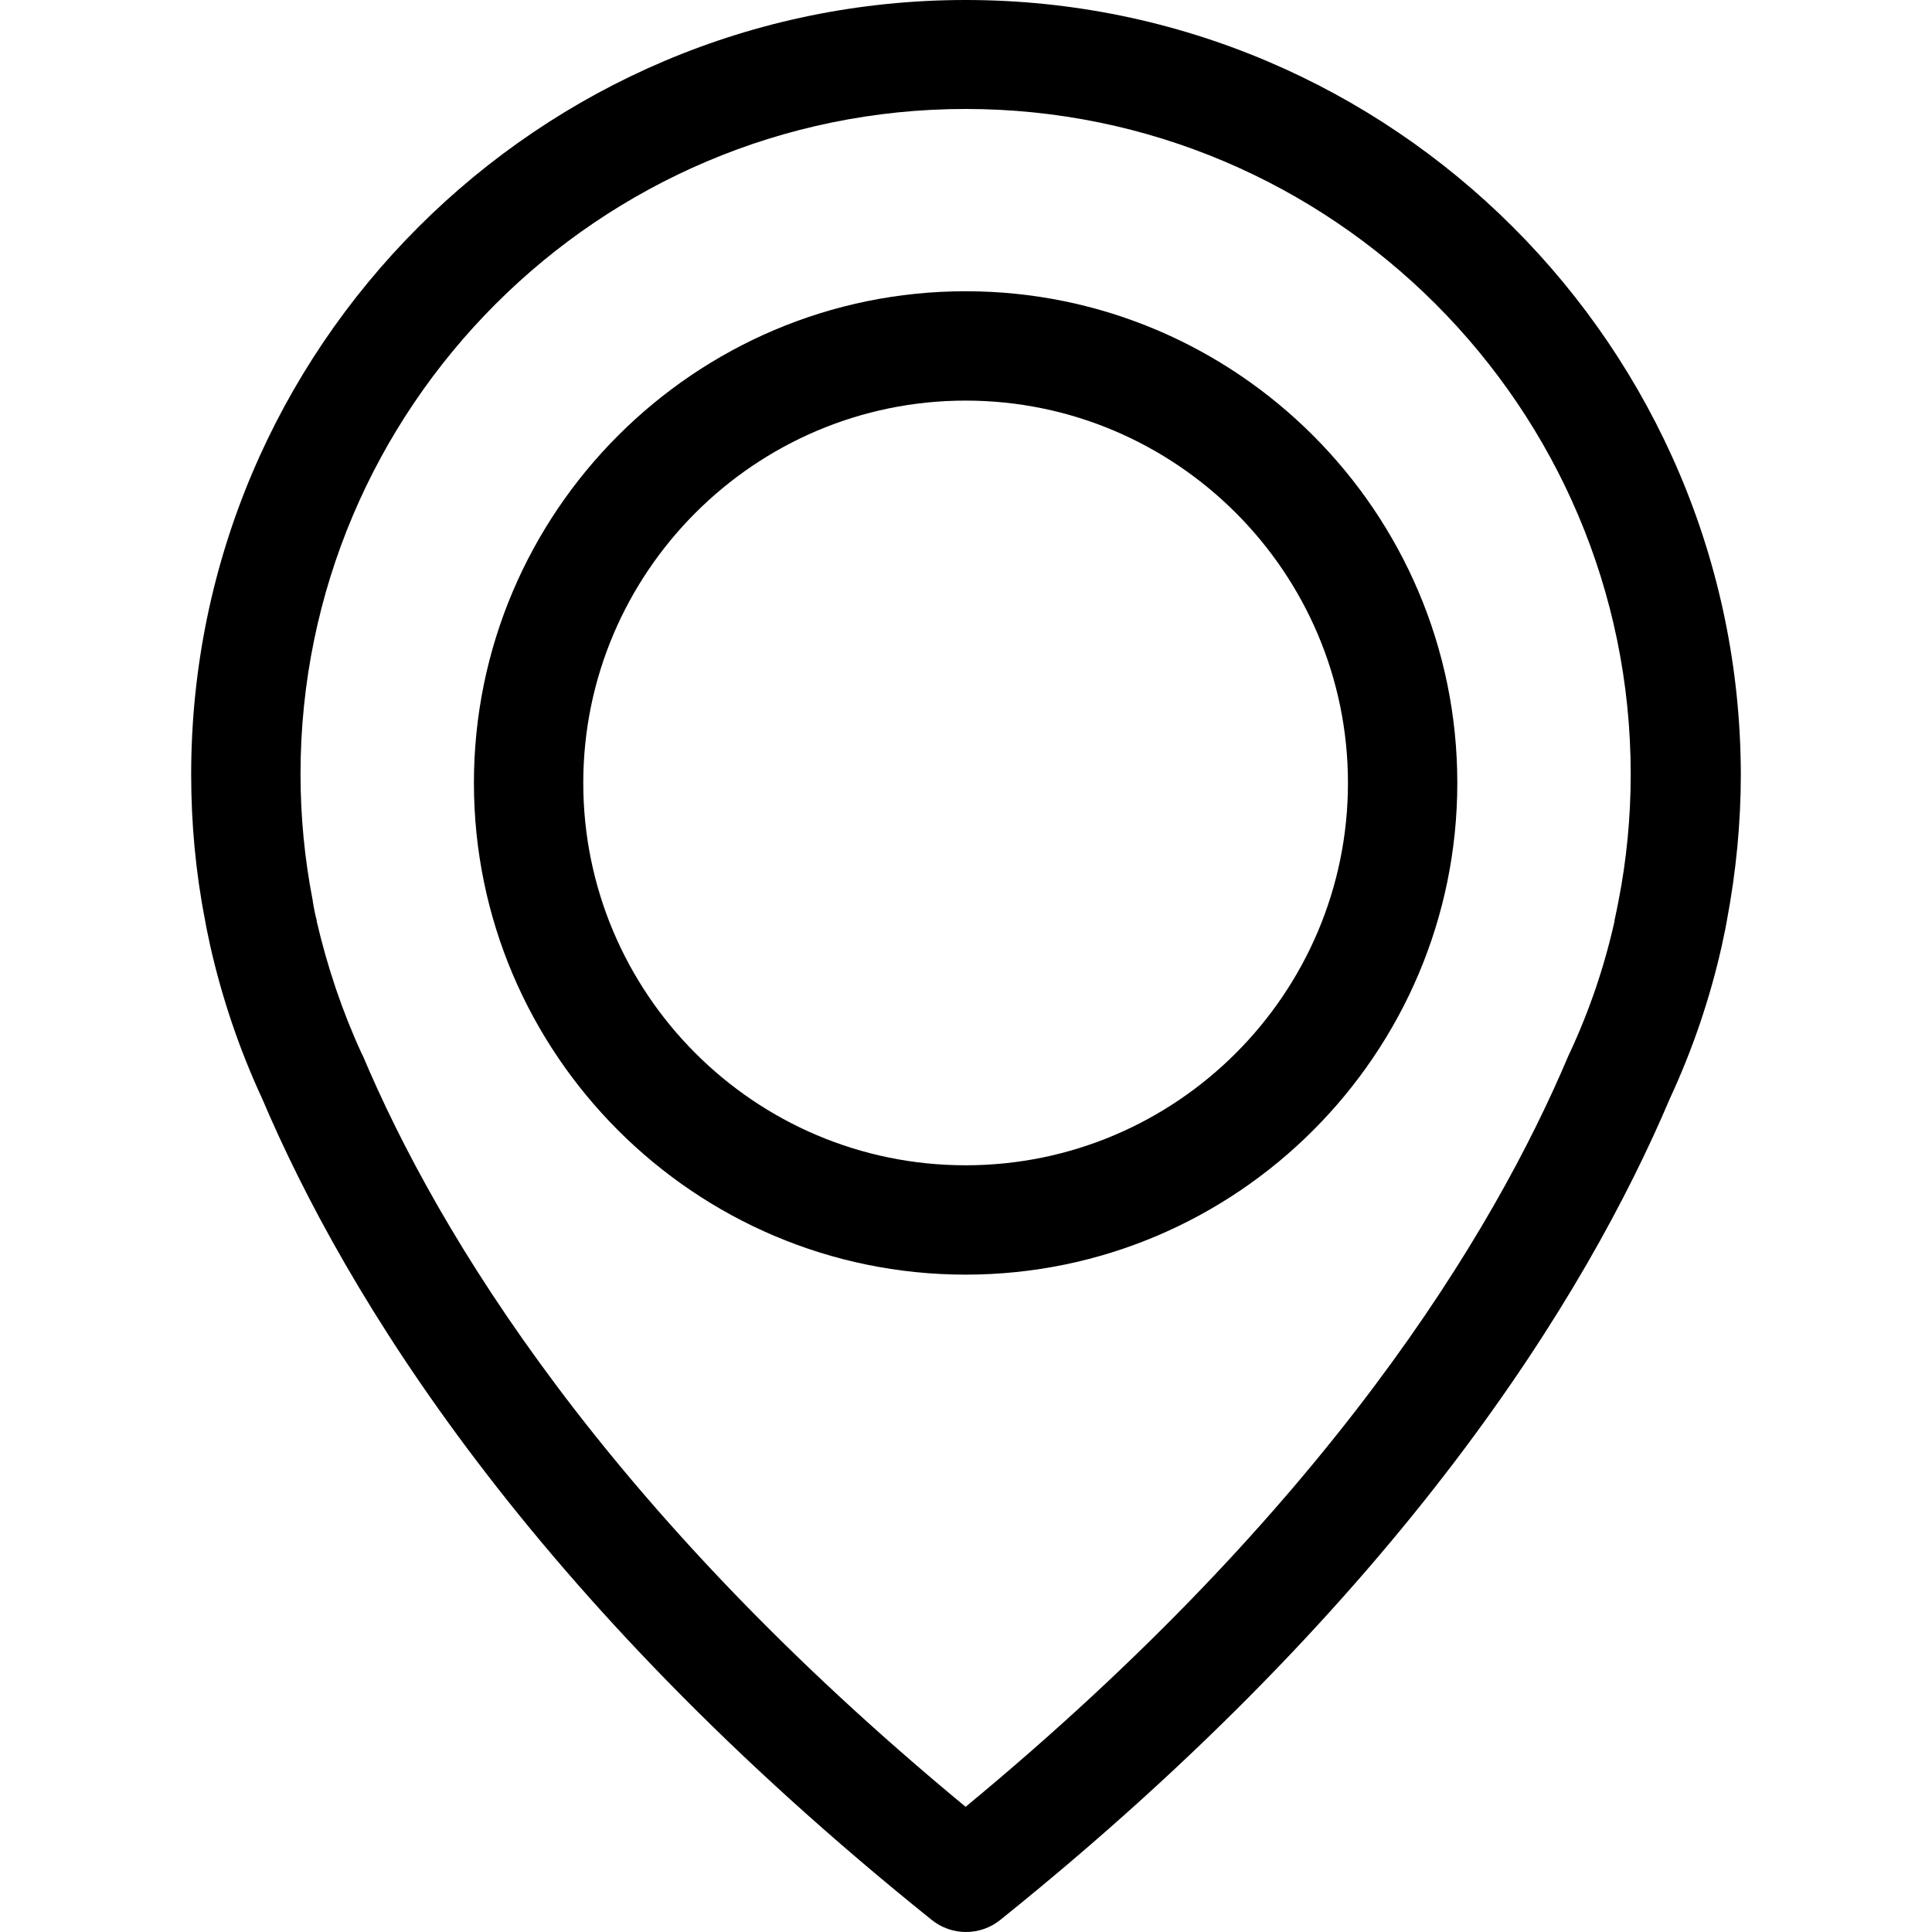 <svg width="20" height="20" viewBox="0 0 20 20" fill="none" xmlns="http://www.w3.org/2000/svg">
<path d="M9.996 0C5.577 0 1.979 3.597 1.979 8.017C1.979 8.52 2.025 9.027 2.122 9.522C2.126 9.551 2.143 9.639 2.176 9.79C2.298 10.331 2.478 10.864 2.713 11.371C3.577 13.405 5.476 16.528 9.644 19.874C9.748 19.958 9.874 20 10 20C10.126 20 10.252 19.958 10.356 19.874C14.52 16.528 16.424 13.405 17.287 11.371C17.522 10.864 17.702 10.335 17.824 9.79C17.857 9.639 17.874 9.551 17.878 9.522C17.971 9.027 18.021 8.52 18.021 8.017C18.013 3.597 14.415 0 9.996 0ZM16.755 9.325C16.755 9.333 16.75 9.342 16.75 9.35C16.746 9.371 16.734 9.434 16.713 9.53C16.713 9.535 16.713 9.535 16.713 9.539C16.608 10.008 16.453 10.465 16.247 10.906C16.243 10.91 16.243 10.918 16.239 10.922C15.455 12.78 13.736 15.614 9.996 18.704C6.256 15.614 4.537 12.78 3.753 10.922C3.748 10.918 3.748 10.91 3.744 10.906C3.543 10.47 3.388 10.008 3.279 9.539C3.279 9.535 3.279 9.535 3.279 9.53C3.254 9.434 3.245 9.371 3.241 9.35C3.241 9.342 3.237 9.333 3.237 9.321C3.153 8.889 3.111 8.453 3.111 8.013C3.111 4.218 6.201 1.128 9.996 1.128C13.79 1.128 16.881 4.218 16.881 8.013C16.881 8.457 16.839 8.897 16.755 9.325Z" fill="black"/>
<path d="M9.996 3.015C7.191 3.015 4.906 5.3 4.906 8.105C4.906 10.91 7.191 13.195 9.996 13.195C12.801 13.195 15.086 10.91 15.086 8.105C15.086 5.3 12.801 3.015 9.996 3.015ZM9.996 12.063C7.811 12.063 6.038 10.285 6.038 8.105C6.038 5.925 7.816 4.147 9.996 4.147C12.176 4.147 13.954 5.925 13.954 8.105C13.954 10.285 12.18 12.063 9.996 12.063Z" fill="black"/>
</svg>
